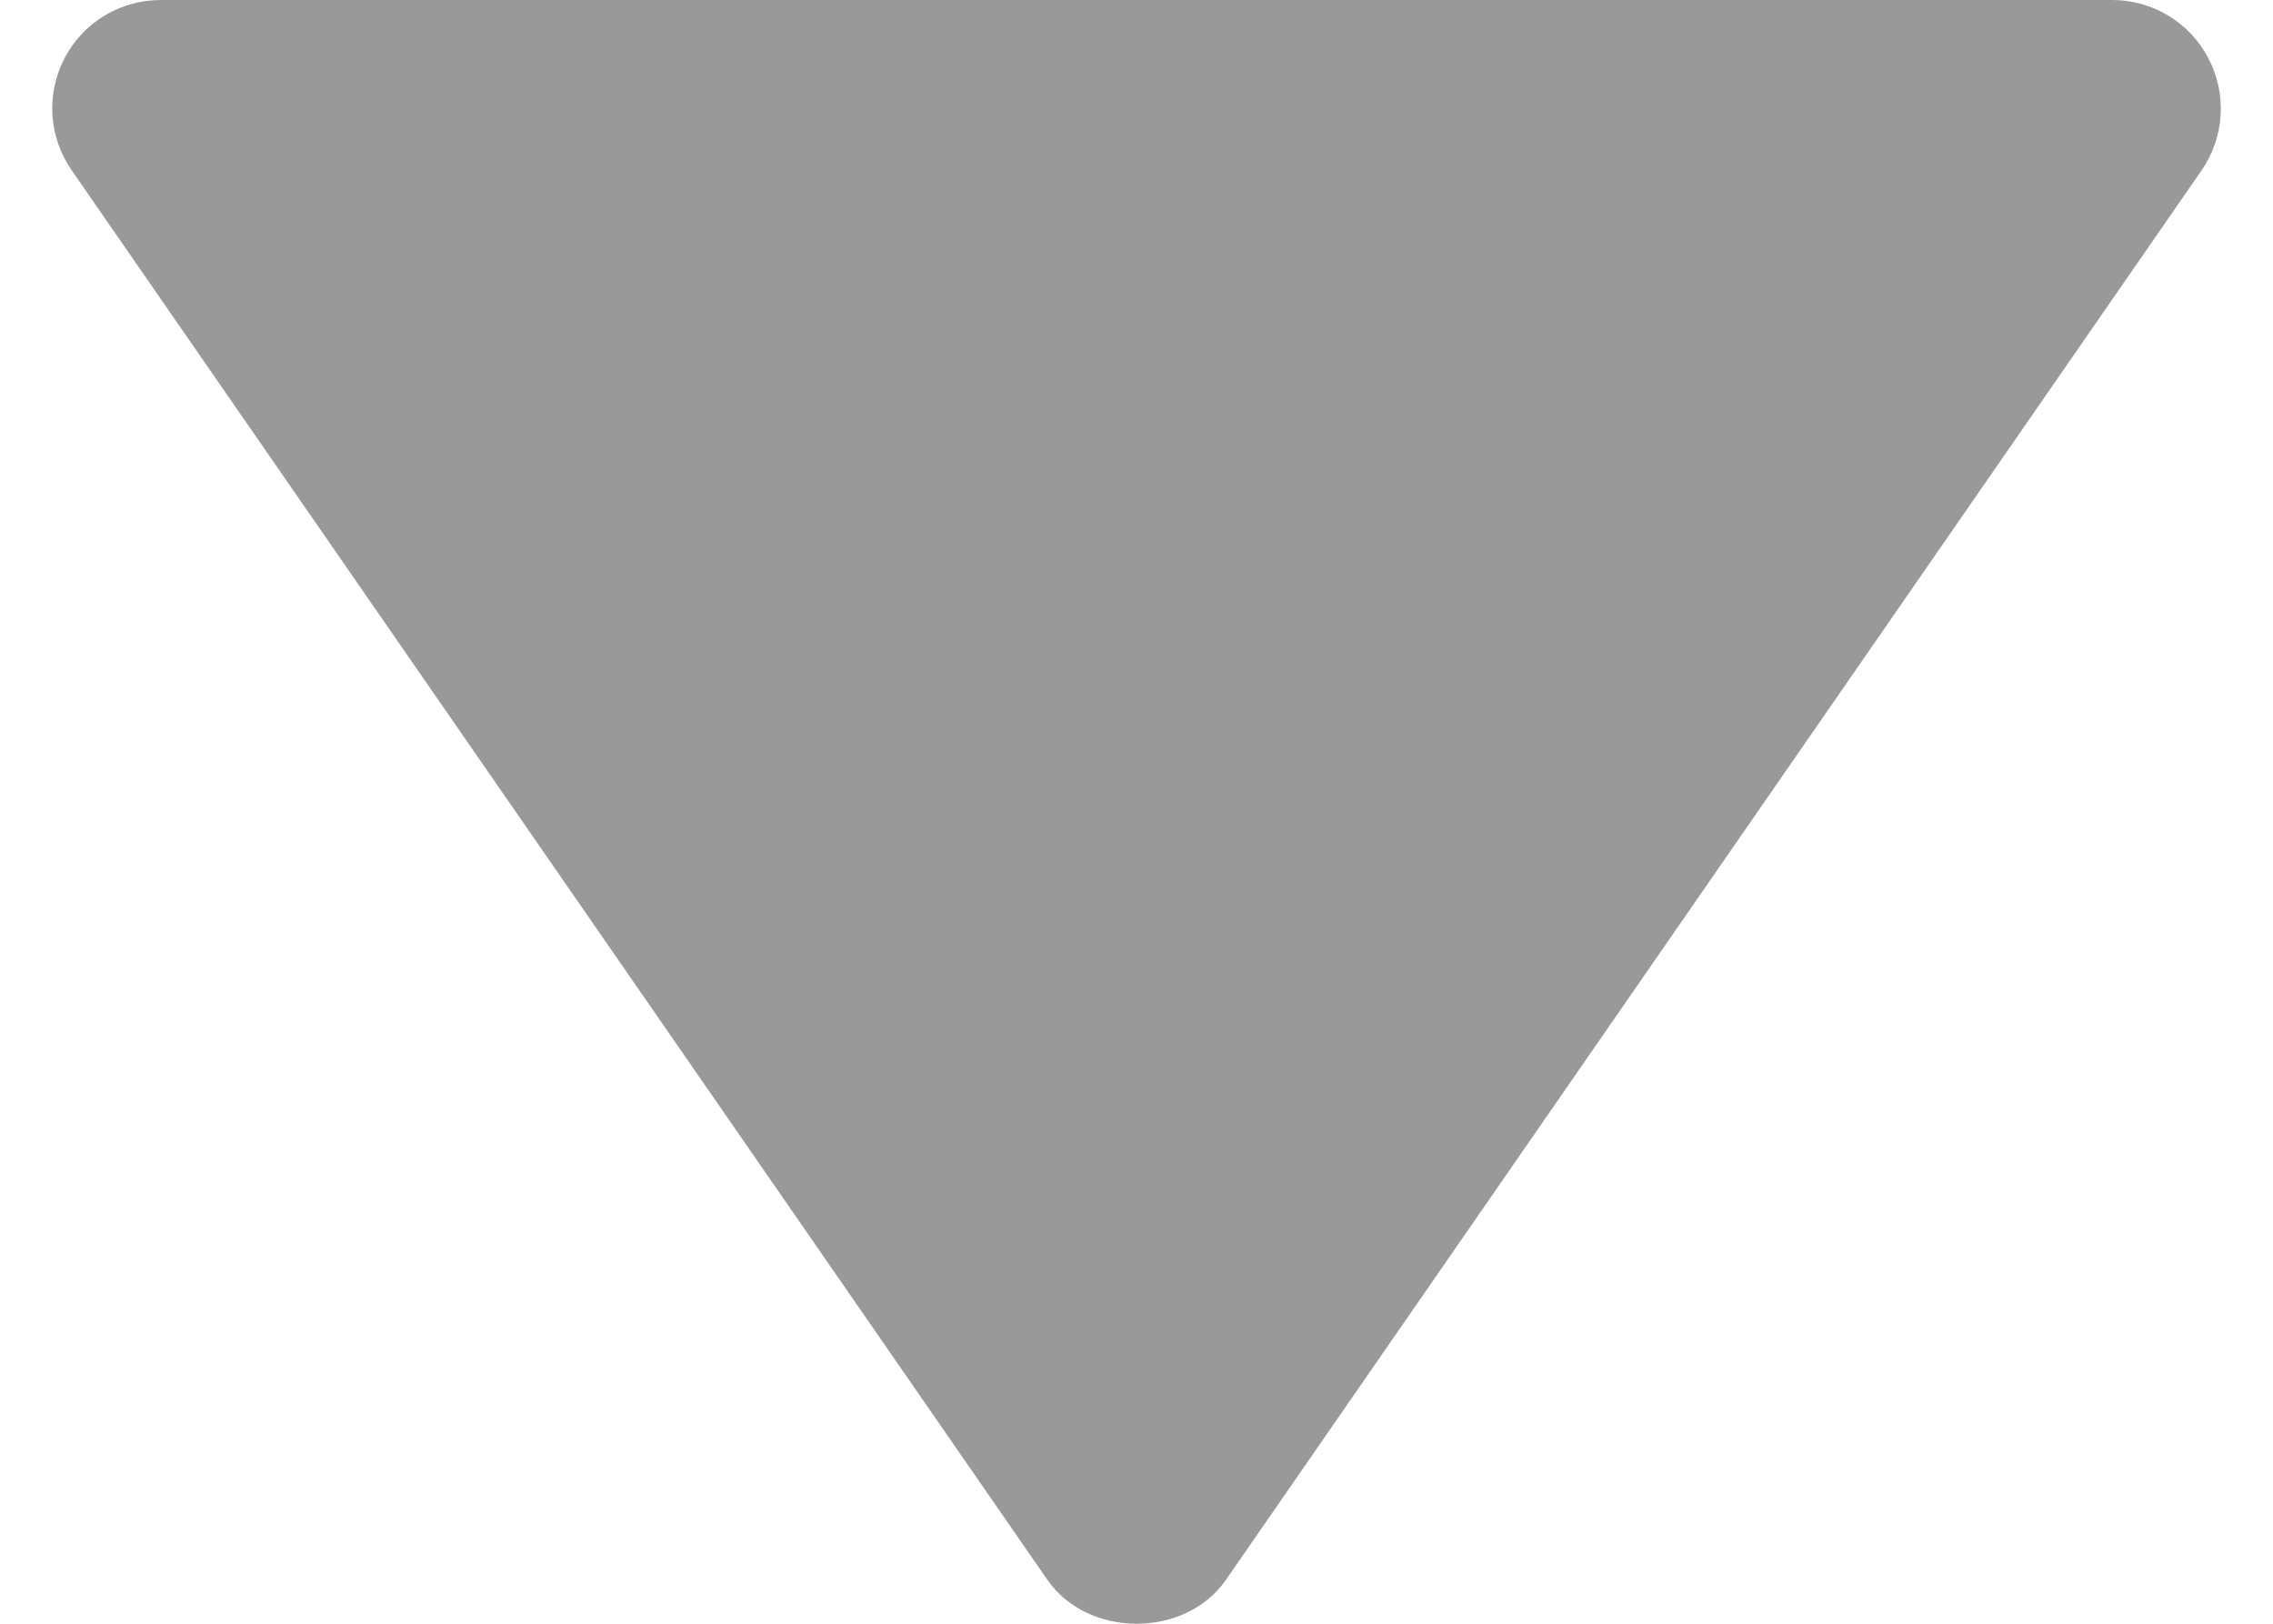 <svg width="28" height="20" viewBox="0 0 28 20" fill="none" xmlns="http://www.w3.org/2000/svg">
<path d="M1.98 1.90735e-06L26.023 1.90735e-06C26.266 0.001 26.505 0.068 26.713 0.194C26.921 0.32 27.091 0.501 27.204 0.717C27.317 0.932 27.369 1.175 27.355 1.418C27.34 1.661 27.26 1.895 27.122 2.096L15.101 19.46C14.602 20.18 13.403 20.18 12.903 19.46L0.882 2.096C0.743 1.895 0.661 1.661 0.646 1.417C0.631 1.174 0.683 0.931 0.796 0.715C0.909 0.499 1.079 0.318 1.288 0.192C1.497 0.066 1.736 -0 1.98 1.90735e-06Z" fill="#999999"/>
</svg>
